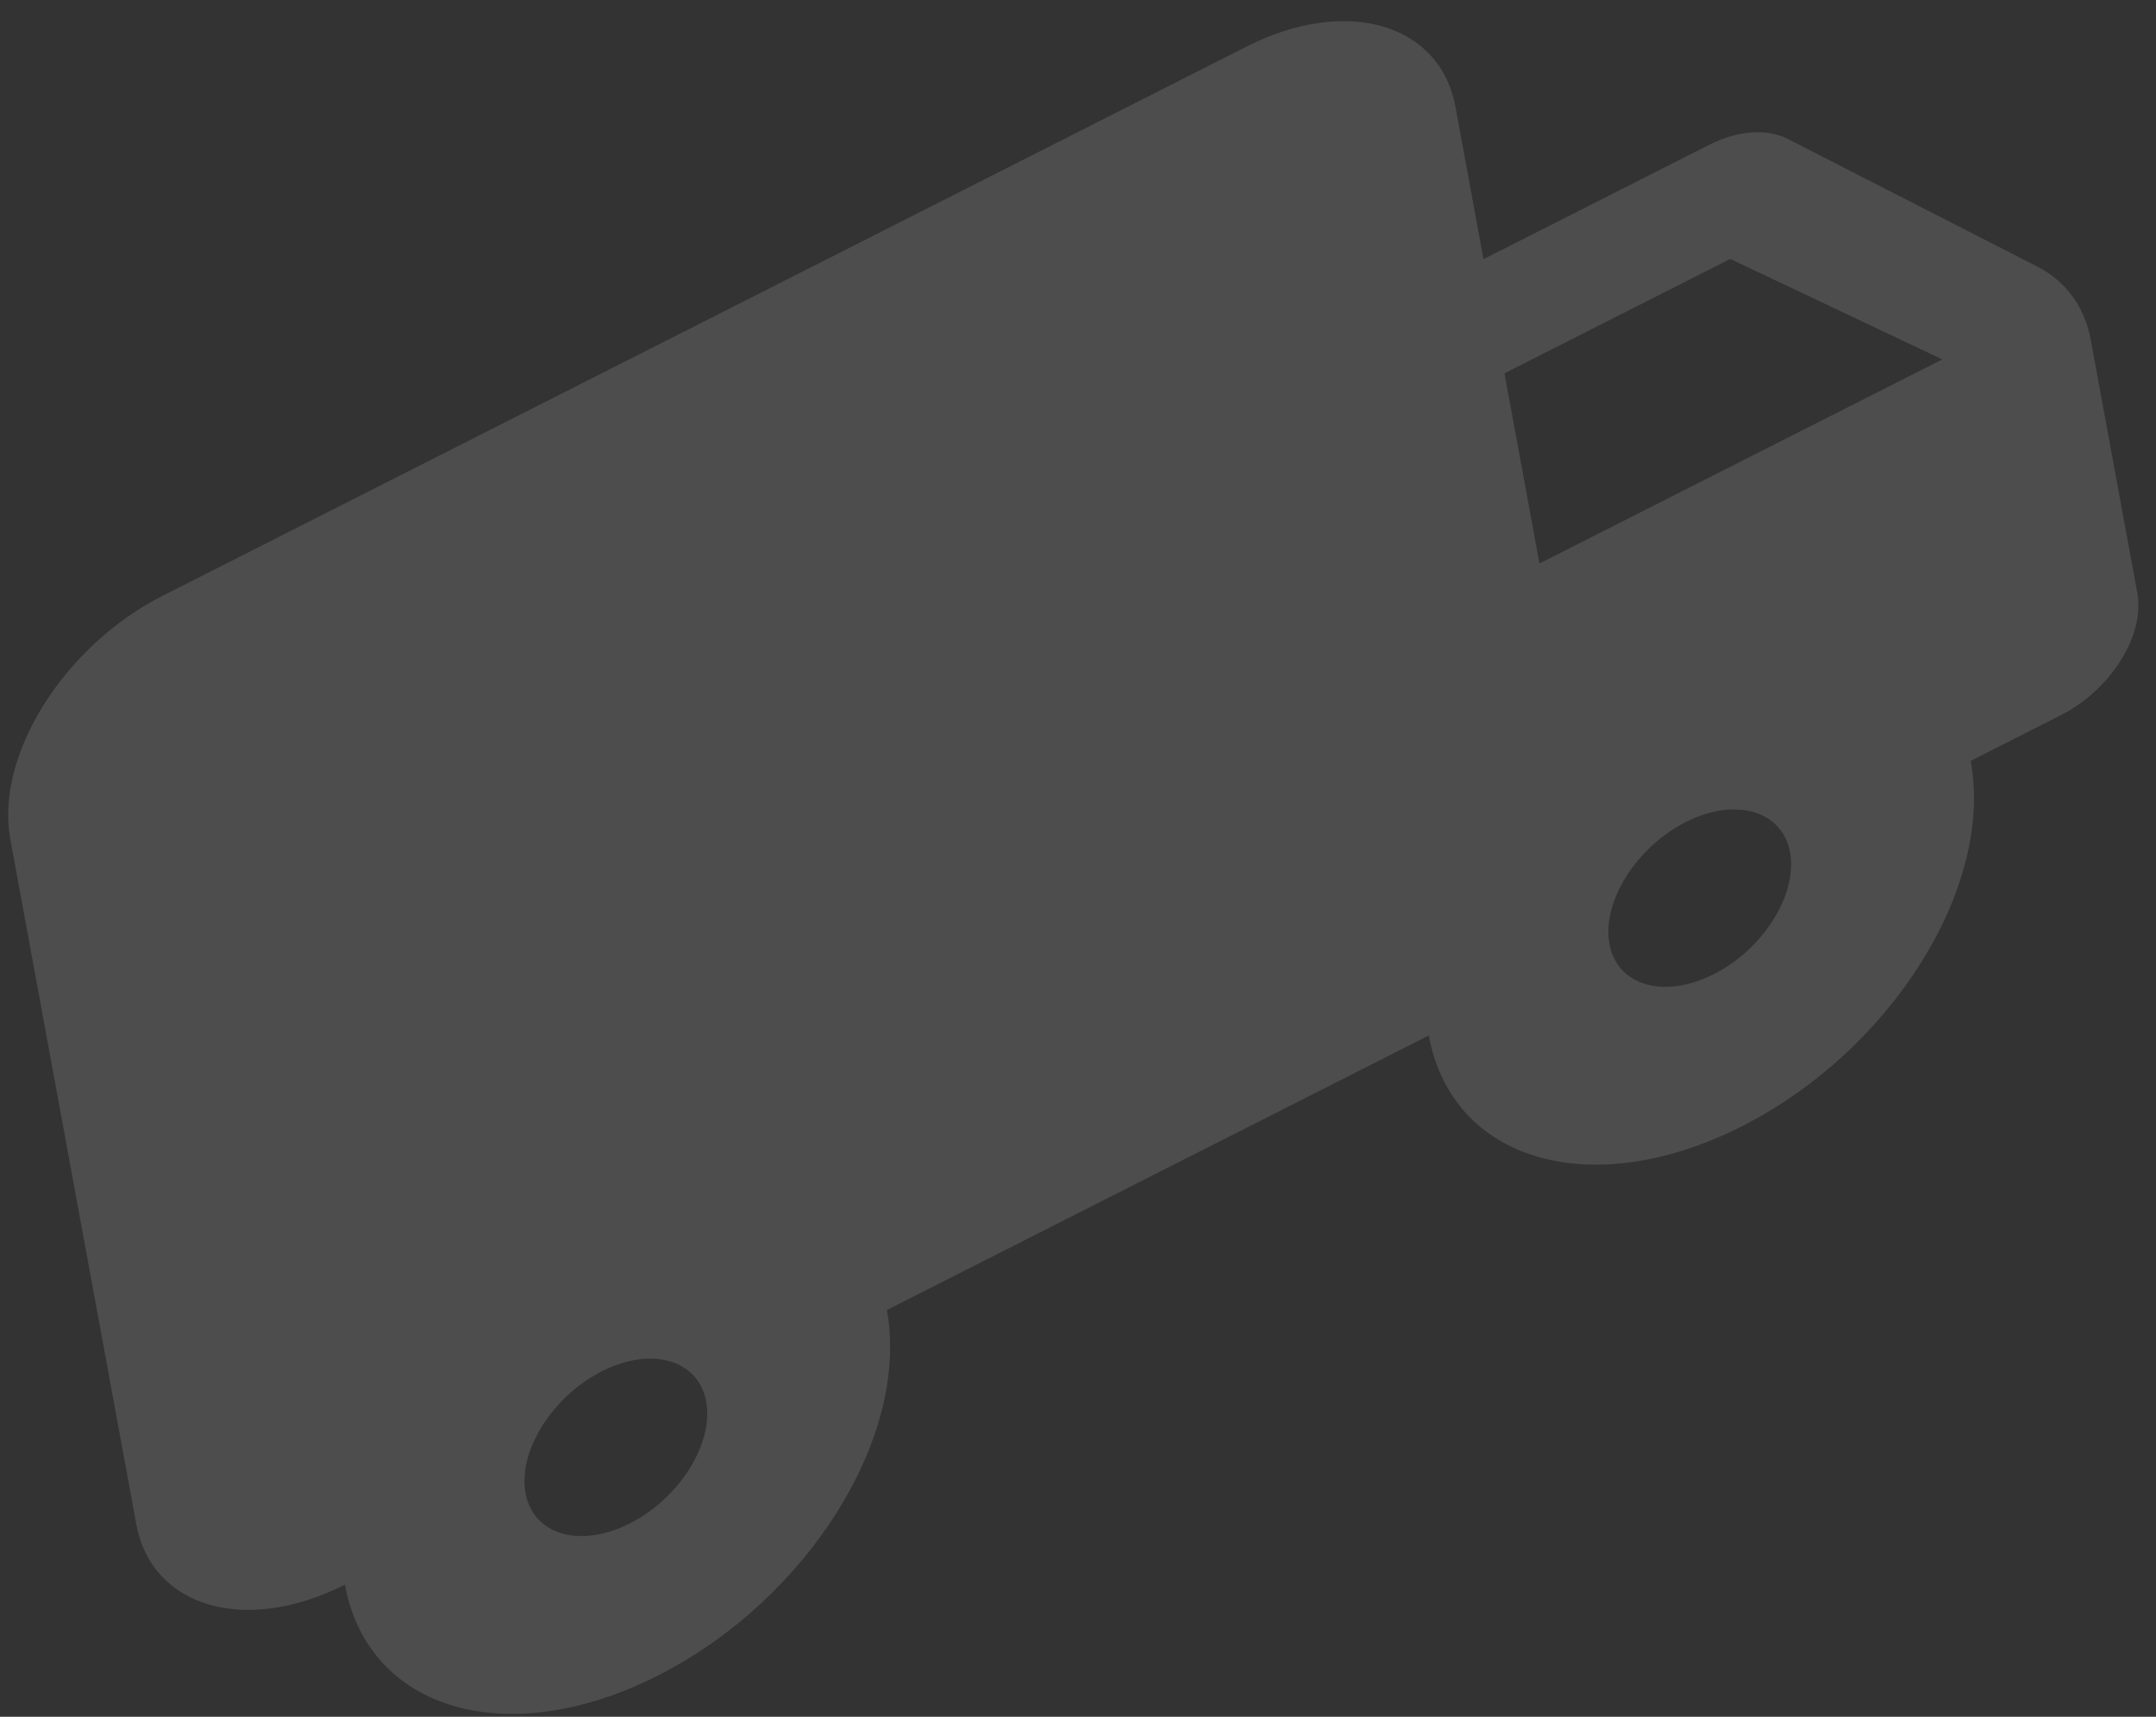 <svg width="54" height="43" viewBox="0 0 54 43" fill="none" xmlns="http://www.w3.org/2000/svg">
<rect x="0" y="0" width="54" height="43" fill="#333333" stroke="none"/>
<path d="M42.812 3.626L37.156 6.492L36.455 2.681C36.07 0.585 33.718 -0.098 31.23 1.163L4.083 14.918C1.594 16.179 -0.126 18.926 0.259 21.022L3.413 38.172C3.799 40.268 6.15 40.951 8.639 39.69C9.22 42.854 12.722 43.871 16.477 41.968C20.232 40.065 22.794 35.976 22.212 32.812L35.786 25.935C36.367 29.098 39.868 30.115 43.624 28.212C47.379 26.309 49.941 22.22 49.359 19.057L51.621 17.91C52.866 17.28 53.726 15.907 53.533 14.859L52.366 8.513C52.215 7.694 51.752 7.054 51.041 6.685L44.762 3.472C44.244 3.213 43.513 3.271 42.812 3.626ZM15.776 38.157C14.532 38.788 13.356 38.446 13.163 37.398C12.97 36.35 13.831 34.976 15.075 34.346C16.319 33.715 17.495 34.057 17.688 35.105C17.88 36.153 17.02 37.526 15.776 38.157ZM43.337 6.485L48.648 9.002L38.558 14.114L37.682 9.35L43.337 6.485ZM42.923 24.401C41.679 25.032 40.503 24.69 40.31 23.642C40.117 22.594 40.978 21.221 42.222 20.59C43.466 19.96 44.642 20.301 44.835 21.349C45.028 22.397 44.167 23.771 42.923 24.401Z" fill="white" fill-opacity="0.13"/>
</svg>
